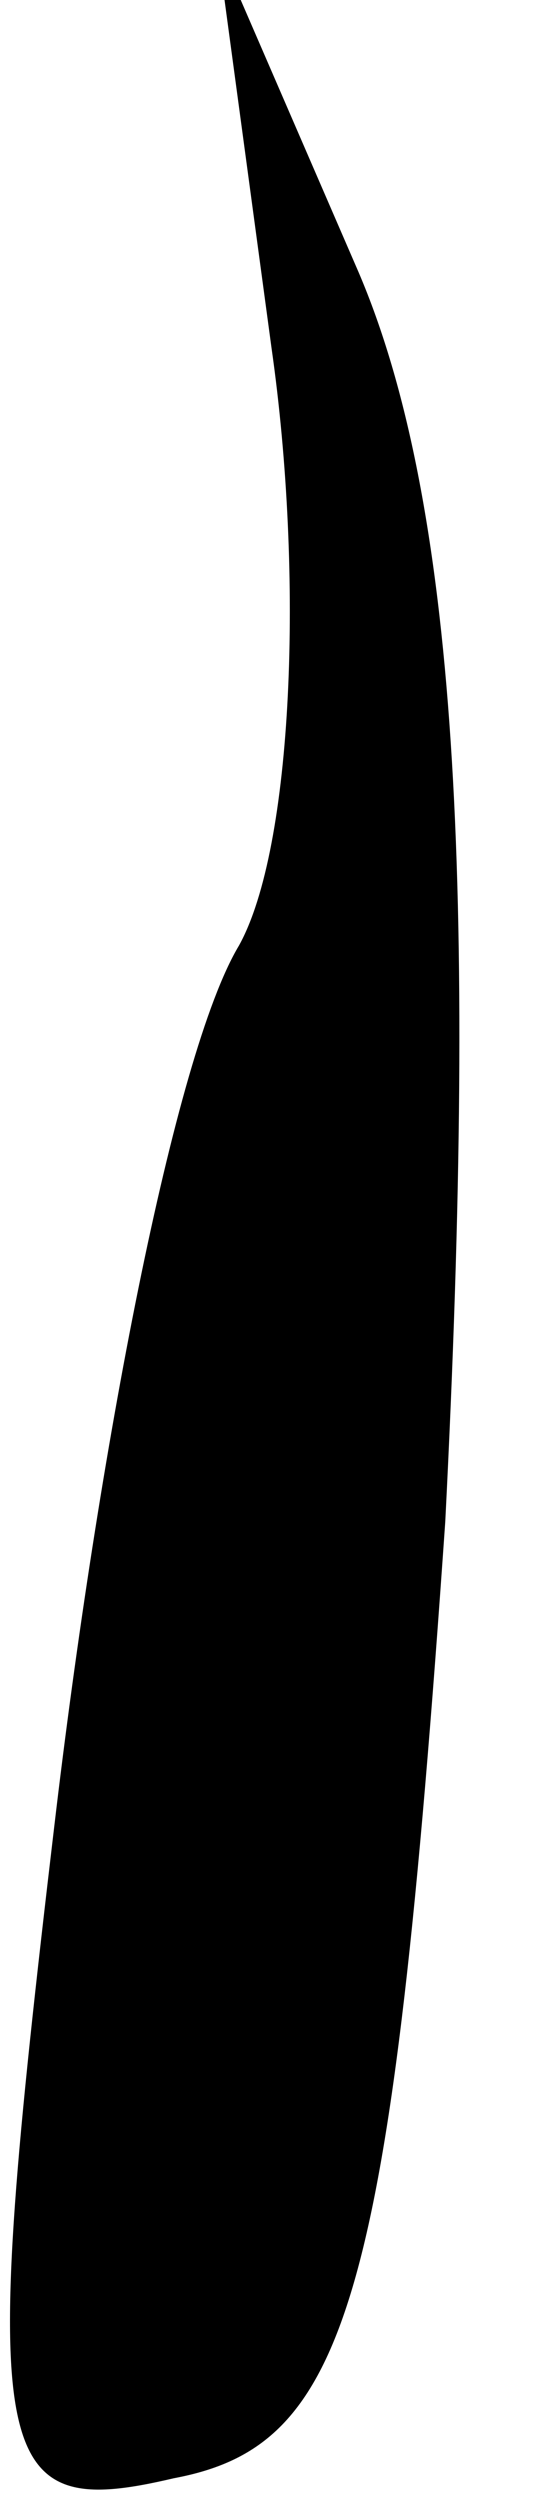 <?xml version="1.0" standalone="no"?>
<!DOCTYPE svg PUBLIC "-//W3C//DTD SVG 20010904//EN"
 "http://www.w3.org/TR/2001/REC-SVG-20010904/DTD/svg10.dtd">
<svg version="1.0" xmlns="http://www.w3.org/2000/svg"
 width="5pt" height="23pt" viewBox="0 0 5 23"
 preserveAspectRatio="xMidYMid meet">
<g transform="translate(0,23) scale(0.1,-0.1)"
fill="#000000" stroke="none">
<path fill="#000000" stroke="none" d="M25 198 c3 -21 2 -46 -3 -55 -6 -10
-13 -47 -17 -81 -7 -59 -6 -64 11 -60 16 3 20 16 25 88 3 59 1 94 -8 115 l-13
30 5 -37z"/>
</g>
</svg>
